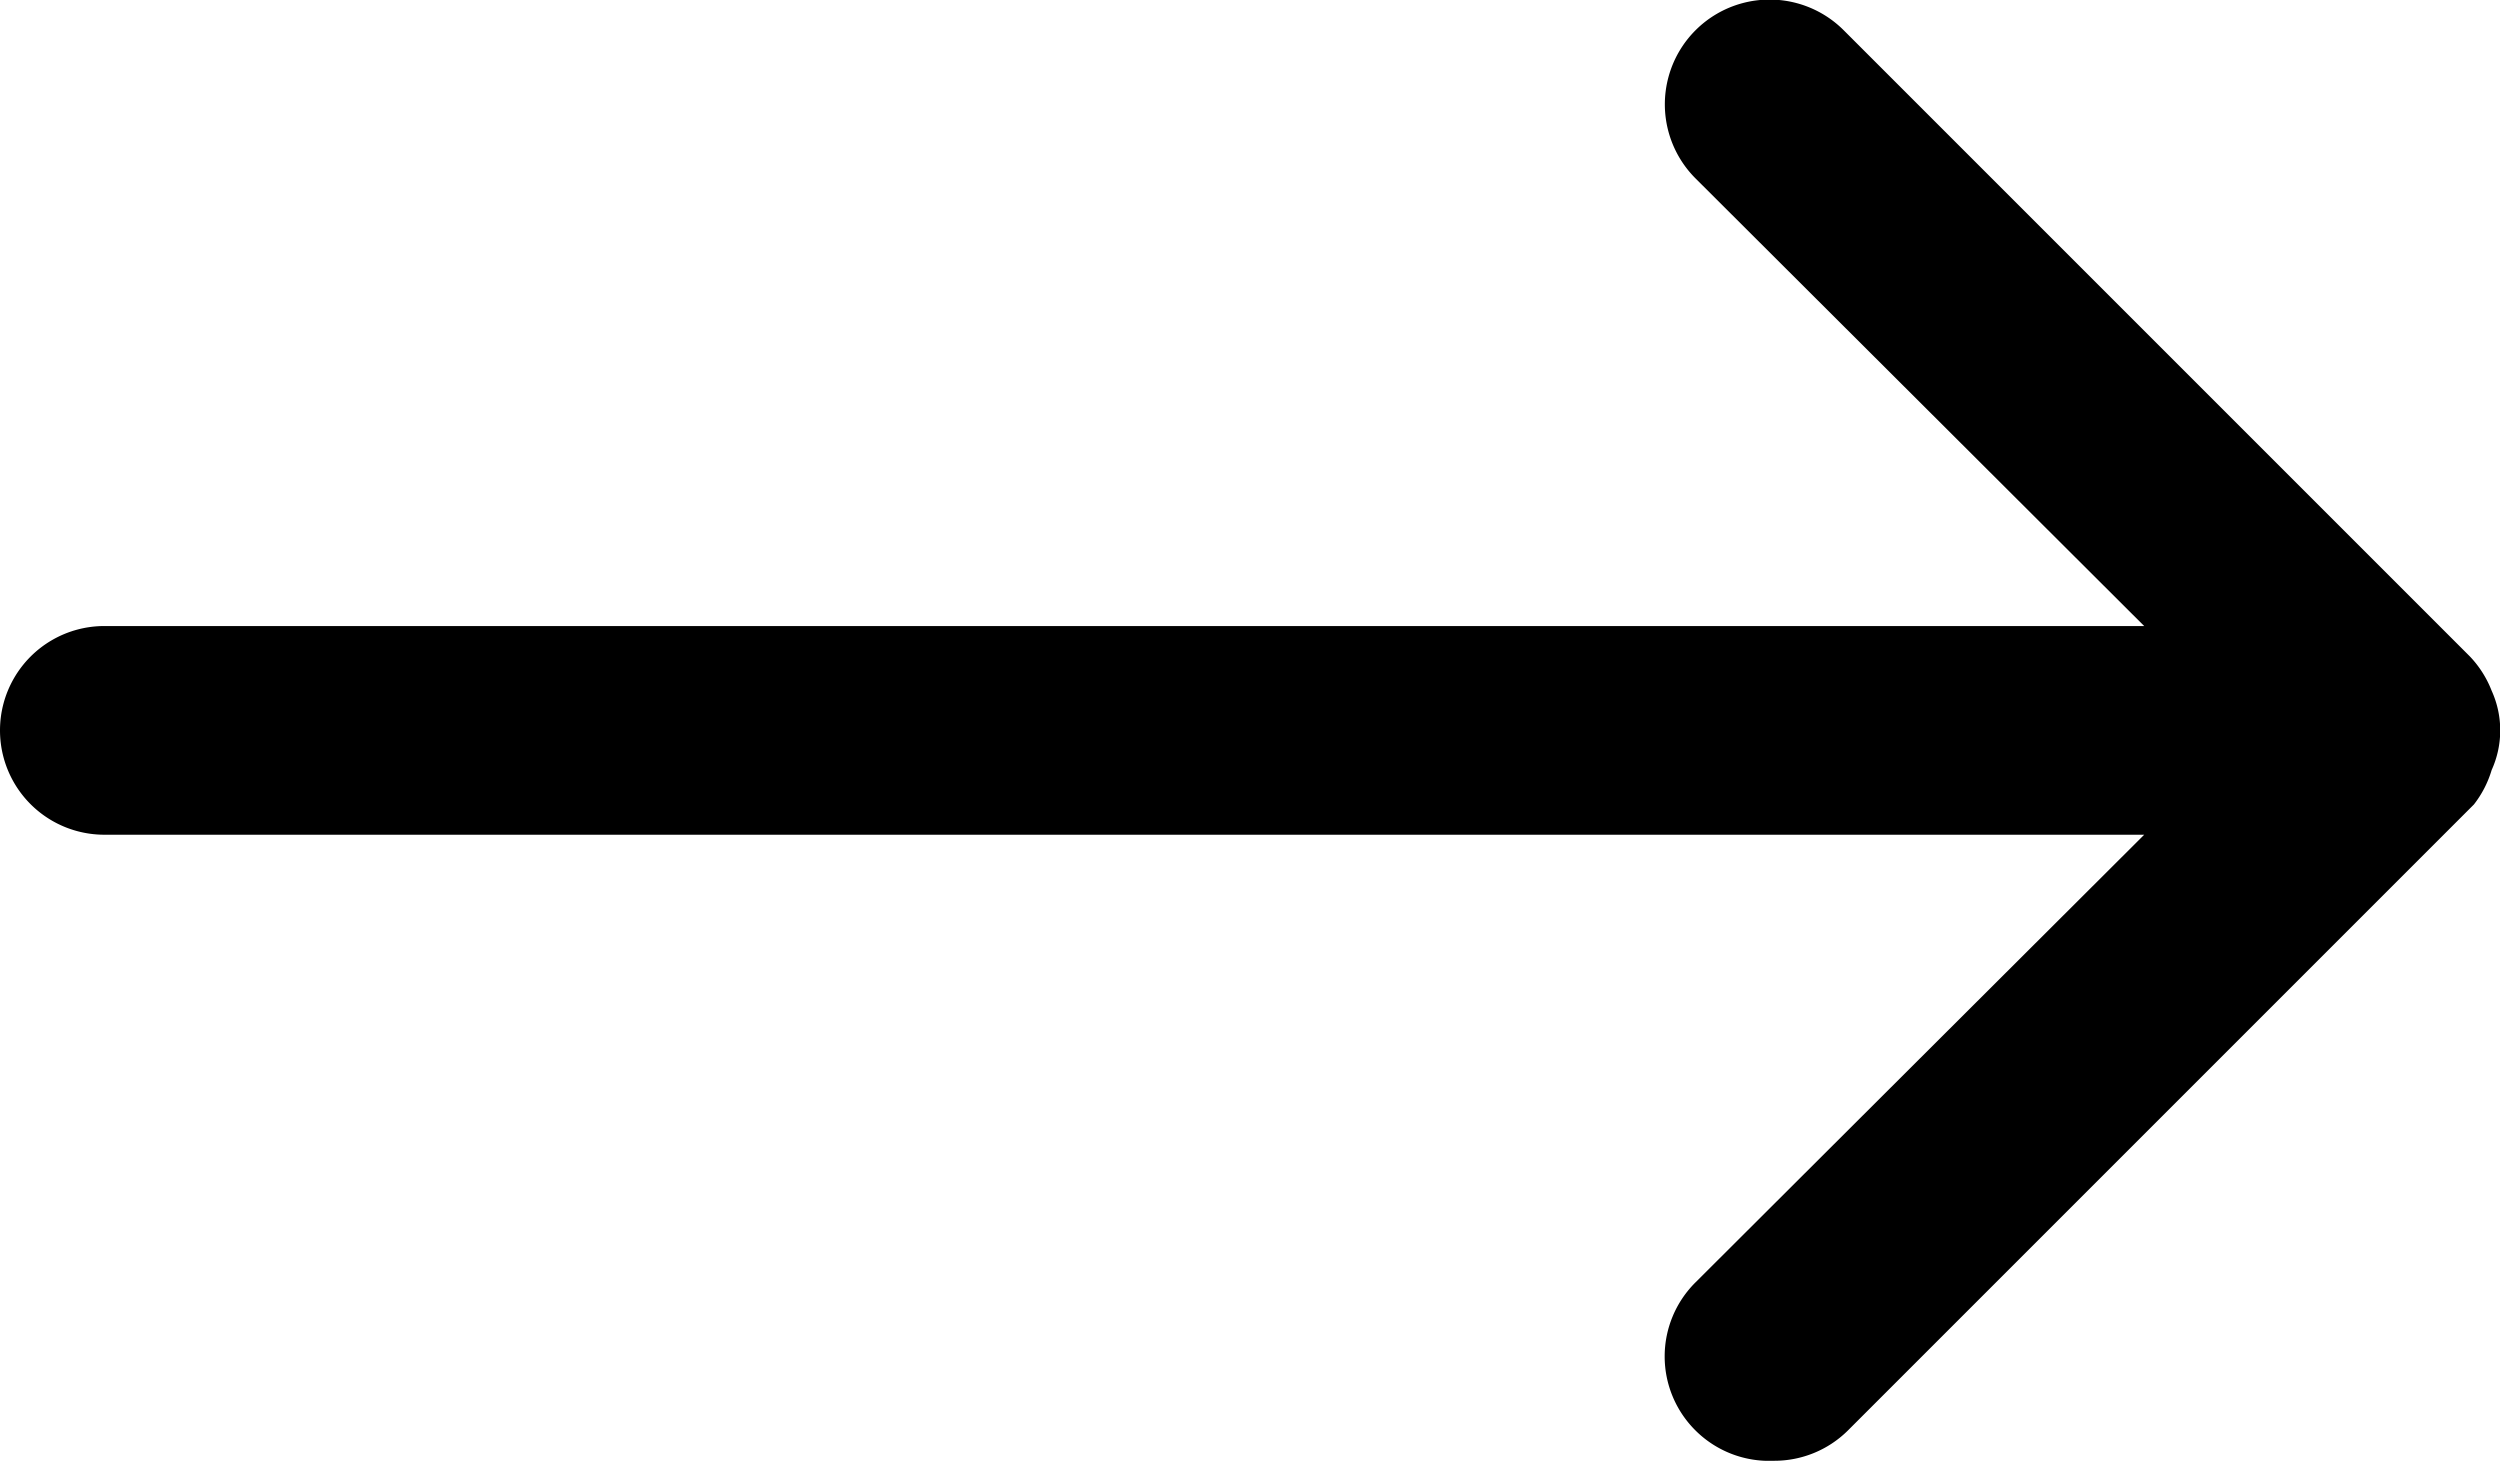<svg xmlns="http://www.w3.org/2000/svg" viewBox="0 0 23.96 14"><path d="M23.88,7.38a.92.92,0,0,0,0-.76,1,1,0,0,0-.21-.33l-6-6a1,1,0,0,0-1.42,1.42L20.55,6H1A1,1,0,0,0,1,8H20.55l-4.3,4.29a1,1,0,0,0,0,1.42A1,1,0,0,0,17,14a1,1,0,0,0,.71-.29l6-6A1,1,0,0,0,23.88,7.38Z"/></svg>